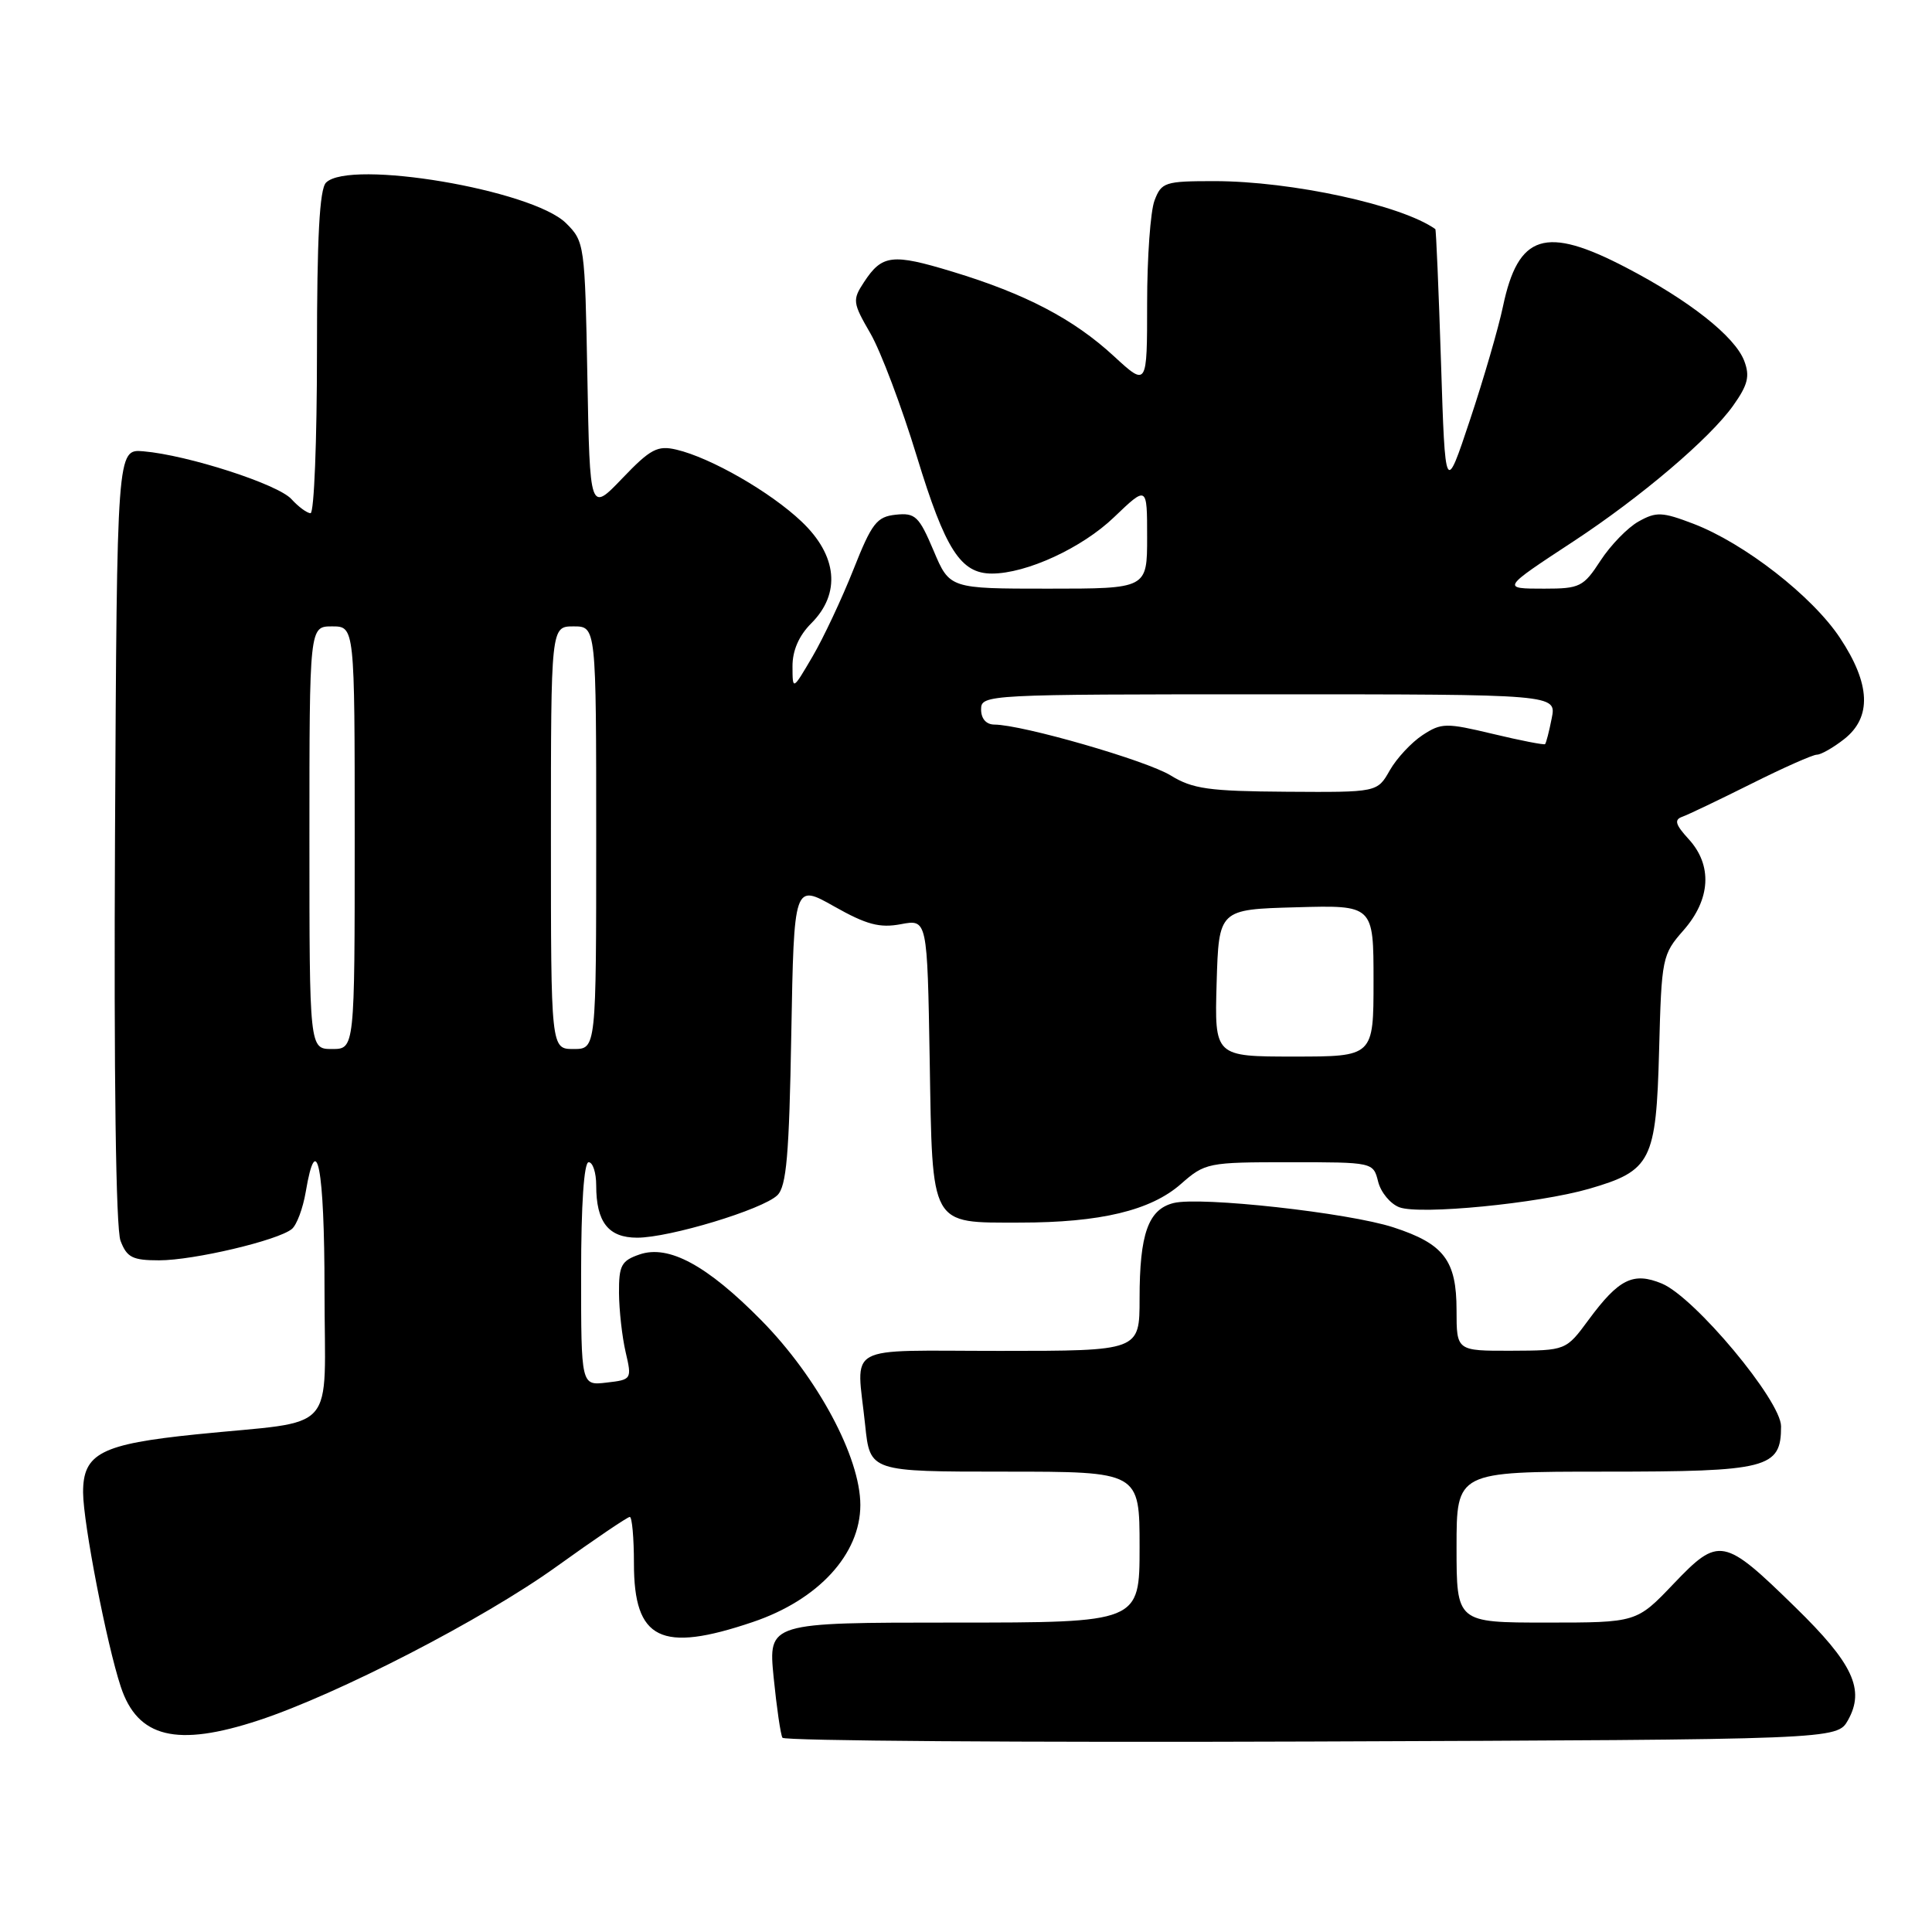 <?xml version="1.0" encoding="UTF-8" standalone="no"?>
<!DOCTYPE svg PUBLIC "-//W3C//DTD SVG 1.1//EN" "http://www.w3.org/Graphics/SVG/1.1/DTD/svg11.dtd" >
<svg xmlns="http://www.w3.org/2000/svg" xmlns:xlink="http://www.w3.org/1999/xlink" version="1.1" viewBox="0 0 256 256">
 <g >
 <path fill="currentColor"
d=" M 244.87 227.93 C 247.14 223.87 245.54 220.43 237.88 212.96 C 228.39 203.68 227.77 203.56 221.75 209.87 C 216.86 215.00 216.86 215.00 204.93 215.00 C 193.00 215.00 193.00 215.00 193.00 205.00 C 193.00 195.00 193.00 195.00 212.67 195.00 C 234.28 195.00 236.00 194.56 236.00 189.00 C 236.00 185.59 224.55 171.89 220.21 170.08 C 216.41 168.51 214.50 169.46 210.50 174.88 C 207.50 178.95 207.50 178.95 200.25 178.98 C 193.00 179.00 193.00 179.00 193.00 173.61 C 193.00 167.01 191.33 164.81 184.63 162.63 C 178.69 160.69 159.04 158.52 155.50 159.41 C 152.15 160.25 151.00 163.49 151.00 172.07 C 151.00 179.00 151.00 179.00 132.50 179.00 C 111.48 179.00 113.50 177.89 114.64 188.85 C 115.28 195.00 115.28 195.00 133.14 195.00 C 151.00 195.00 151.00 195.00 151.00 205.00 C 151.00 215.00 151.00 215.00 126.40 215.00 C 101.80 215.00 101.80 215.00 102.51 222.25 C 102.91 226.24 103.43 229.84 103.68 230.26 C 103.92 230.67 135.47 230.90 173.77 230.76 C 243.42 230.50 243.42 230.50 244.87 227.93 Z  M 34.28 227.95 C 44.76 224.50 64.01 214.57 73.70 207.61 C 78.76 203.97 83.15 201.00 83.45 201.00 C 83.75 201.00 84.00 203.78 84.00 207.17 C 84.00 217.29 87.56 219.05 99.74 214.93 C 108.43 212.00 114.00 205.94 114.00 199.42 C 114.00 193.09 108.34 182.53 100.89 174.96 C 93.69 167.65 88.60 164.90 84.75 166.22 C 82.33 167.05 82.00 167.67 82.02 171.33 C 82.04 173.62 82.43 177.14 82.90 179.16 C 83.74 182.76 83.70 182.82 80.37 183.20 C 77.00 183.60 77.00 183.60 77.00 168.80 C 77.00 159.60 77.38 154.00 78.00 154.00 C 78.55 154.00 79.00 155.38 79.00 157.07 C 79.00 161.94 80.61 164.00 84.43 164.00 C 88.72 164.00 101.04 160.27 103.00 158.38 C 104.21 157.21 104.57 153.07 104.85 137.01 C 105.21 117.10 105.21 117.10 110.54 120.11 C 114.81 122.52 116.56 122.99 119.37 122.46 C 122.87 121.80 122.87 121.80 123.19 140.48 C 123.56 162.72 123.16 162.00 135.14 162.00 C 145.79 162.00 152.47 160.40 156.46 156.90 C 159.68 154.07 160.04 154.00 170.86 154.00 C 181.95 154.00 181.96 154.00 182.61 156.57 C 182.96 157.99 184.23 159.52 185.42 159.97 C 188.14 161.00 203.82 159.47 210.57 157.52 C 218.80 155.13 219.45 153.86 219.84 139.18 C 220.16 126.89 220.25 126.48 223.09 123.25 C 226.68 119.15 226.93 114.64 223.75 111.18 C 222.00 109.27 221.81 108.62 222.90 108.23 C 223.67 107.96 227.78 105.99 232.03 103.87 C 236.28 101.74 240.20 100.00 240.74 100.00 C 241.29 100.00 242.92 99.07 244.37 97.93 C 248.04 95.04 247.86 90.64 243.81 84.53 C 240.15 79.00 231.13 71.98 224.38 69.40 C 220.24 67.82 219.46 67.79 217.12 69.10 C 215.68 69.90 213.41 72.24 212.08 74.28 C 209.82 77.76 209.34 78.00 204.63 78.00 C 198.94 78.00 198.93 78.01 208.50 71.73 C 217.43 65.86 226.54 58.12 229.65 53.75 C 231.61 50.99 231.89 49.85 231.12 47.82 C 229.89 44.59 223.86 39.82 215.46 35.45 C 204.76 29.87 201.17 31.01 199.15 40.61 C 198.56 43.43 196.60 50.18 194.79 55.61 C 191.50 65.50 191.50 65.50 190.94 48.00 C 190.63 38.38 190.29 30.44 190.19 30.36 C 185.73 27.17 171.13 24.00 160.89 24.00 C 154.36 24.00 153.89 24.15 152.98 26.57 C 152.44 27.98 152.00 34.11 152.00 40.19 C 152.00 51.25 152.00 51.25 147.59 47.19 C 142.26 42.27 135.87 38.93 126.21 36.00 C 118.22 33.57 116.88 33.73 114.48 37.39 C 112.93 39.75 112.98 40.11 115.34 44.19 C 116.71 46.56 119.48 53.90 121.49 60.50 C 125.26 72.84 127.29 76.00 131.43 76.00 C 136.01 76.00 143.38 72.61 147.62 68.53 C 152.00 64.34 152.00 64.34 152.00 71.17 C 152.00 78.00 152.00 78.00 138.91 78.00 C 125.83 78.00 125.83 78.00 123.70 72.95 C 121.77 68.40 121.28 67.93 118.70 68.20 C 116.17 68.47 115.52 69.31 113.07 75.50 C 111.54 79.35 109.11 84.53 107.66 87.00 C 105.02 91.50 105.02 91.50 105.01 88.30 C 105.00 86.20 105.86 84.23 107.50 82.59 C 111.45 78.64 110.96 73.60 106.20 69.10 C 102.07 65.18 94.18 60.65 89.63 59.58 C 87.13 58.99 86.19 59.48 82.46 63.38 C 78.16 67.87 78.16 67.87 77.83 49.95 C 77.51 32.38 77.45 32.00 75.00 29.57 C 70.54 25.15 46.33 21.07 43.20 24.20 C 42.34 25.06 42.00 31.47 42.00 46.70 C 42.00 58.41 41.62 68.00 41.15 68.00 C 40.69 68.00 39.55 67.16 38.62 66.14 C 36.84 64.16 24.87 60.30 19.00 59.80 C 15.50 59.50 15.50 59.50 15.24 110.66 C 15.08 142.46 15.35 162.80 15.97 164.41 C 16.81 166.62 17.56 167.00 21.08 167.00 C 25.66 167.00 36.84 164.36 38.67 162.85 C 39.32 162.32 40.14 160.11 40.51 157.94 C 41.96 149.33 43.00 154.74 43.00 170.95 C 43.00 190.45 45.09 188.11 26.00 190.06 C 13.40 191.35 10.99 192.58 11.01 197.77 C 11.03 201.82 14.13 217.84 16.00 223.49 C 18.23 230.27 23.41 231.53 34.28 227.95 Z  M 161.21 130.25 C 161.50 120.50 161.50 120.50 171.75 120.22 C 182.00 119.93 182.00 119.93 182.00 129.97 C 182.00 140.00 182.00 140.00 171.46 140.00 C 160.93 140.00 160.93 140.00 161.21 130.25 Z  M 41.00 111.00 C 41.00 83.00 41.00 83.00 44.00 83.00 C 47.00 83.00 47.00 83.00 47.00 111.00 C 47.00 139.00 47.00 139.00 44.00 139.00 C 41.00 139.00 41.00 139.00 41.00 111.00 Z  M 73.00 111.00 C 73.00 83.00 73.00 83.00 76.00 83.00 C 79.00 83.00 79.00 83.00 79.00 111.00 C 79.00 139.00 79.00 139.00 76.00 139.00 C 73.00 139.00 73.00 139.00 73.00 111.00 Z  M 155.12 102.75 C 151.91 100.77 135.48 96.03 131.75 96.01 C 130.67 96.00 130.00 95.23 130.00 94.00 C 130.00 92.03 130.67 92.00 168.12 92.00 C 206.25 92.00 206.25 92.00 205.61 95.18 C 205.27 96.92 204.87 98.46 204.73 98.60 C 204.60 98.73 201.49 98.13 197.83 97.25 C 191.59 95.76 191.00 95.77 188.49 97.41 C 187.02 98.38 185.06 100.48 184.15 102.08 C 182.50 104.99 182.50 104.99 170.50 104.91 C 160.17 104.84 158.03 104.54 155.12 102.75 Z "/>
</g>
</svg>